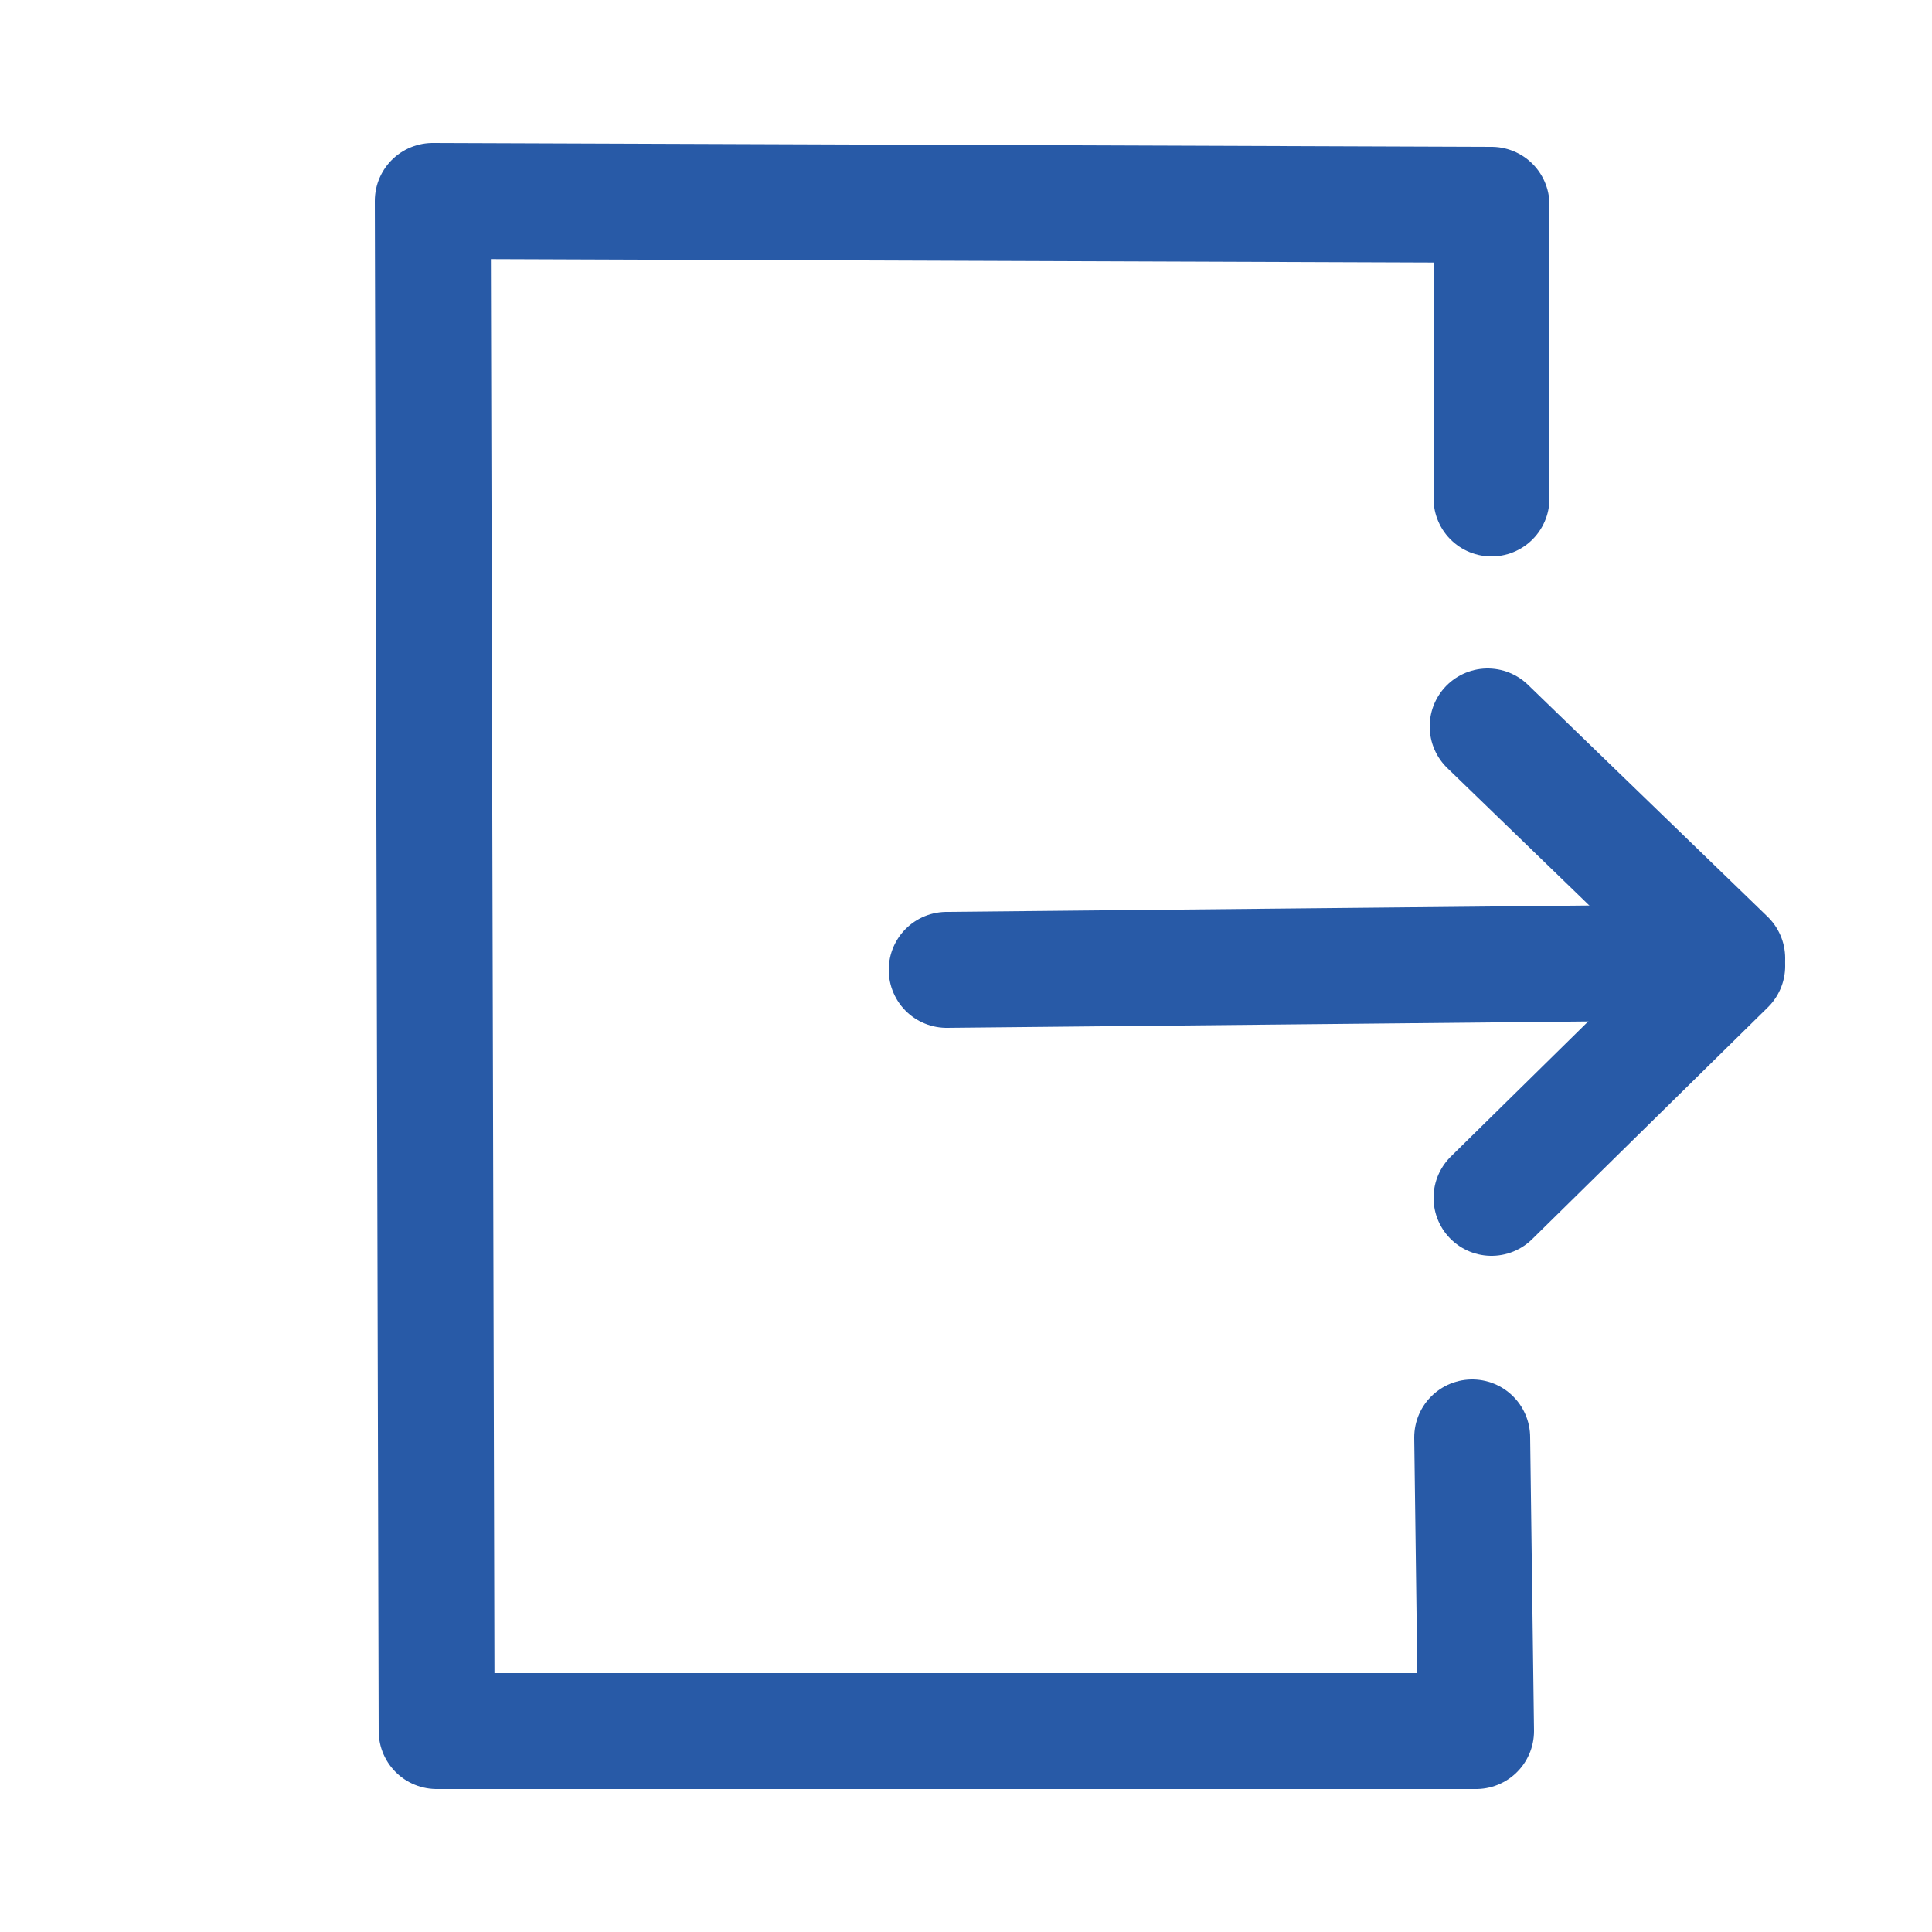<svg xmlns="http://www.w3.org/2000/svg" width="1000" height="1000" viewBox="0 0 1000 1000">
  <defs>
    <style>
      .cls-1 {
        fill: none;
        stroke: #285aa7;
        stroke-linecap: round;
        stroke-linejoin: round;
        stroke-width: 60px;
        fill-rule: evenodd;
      }
    </style>
  </defs>
  <path id="Forma_1" data-name="Forma 1" class="cls-1" d="M772,258V106l-548-2,2,792H764l-2-152"/>
  <path id="Forma_2" data-name="Forma 2" class="cls-1" d="M490,502l402-4"/>
  <path id="Forma_3" data-name="Forma 3" class="cls-1" d="M770,376L894,496"/>
  <path id="Forma_4" data-name="Forma 4" class="cls-1" d="M894,500L772,620"/>
</svg>
